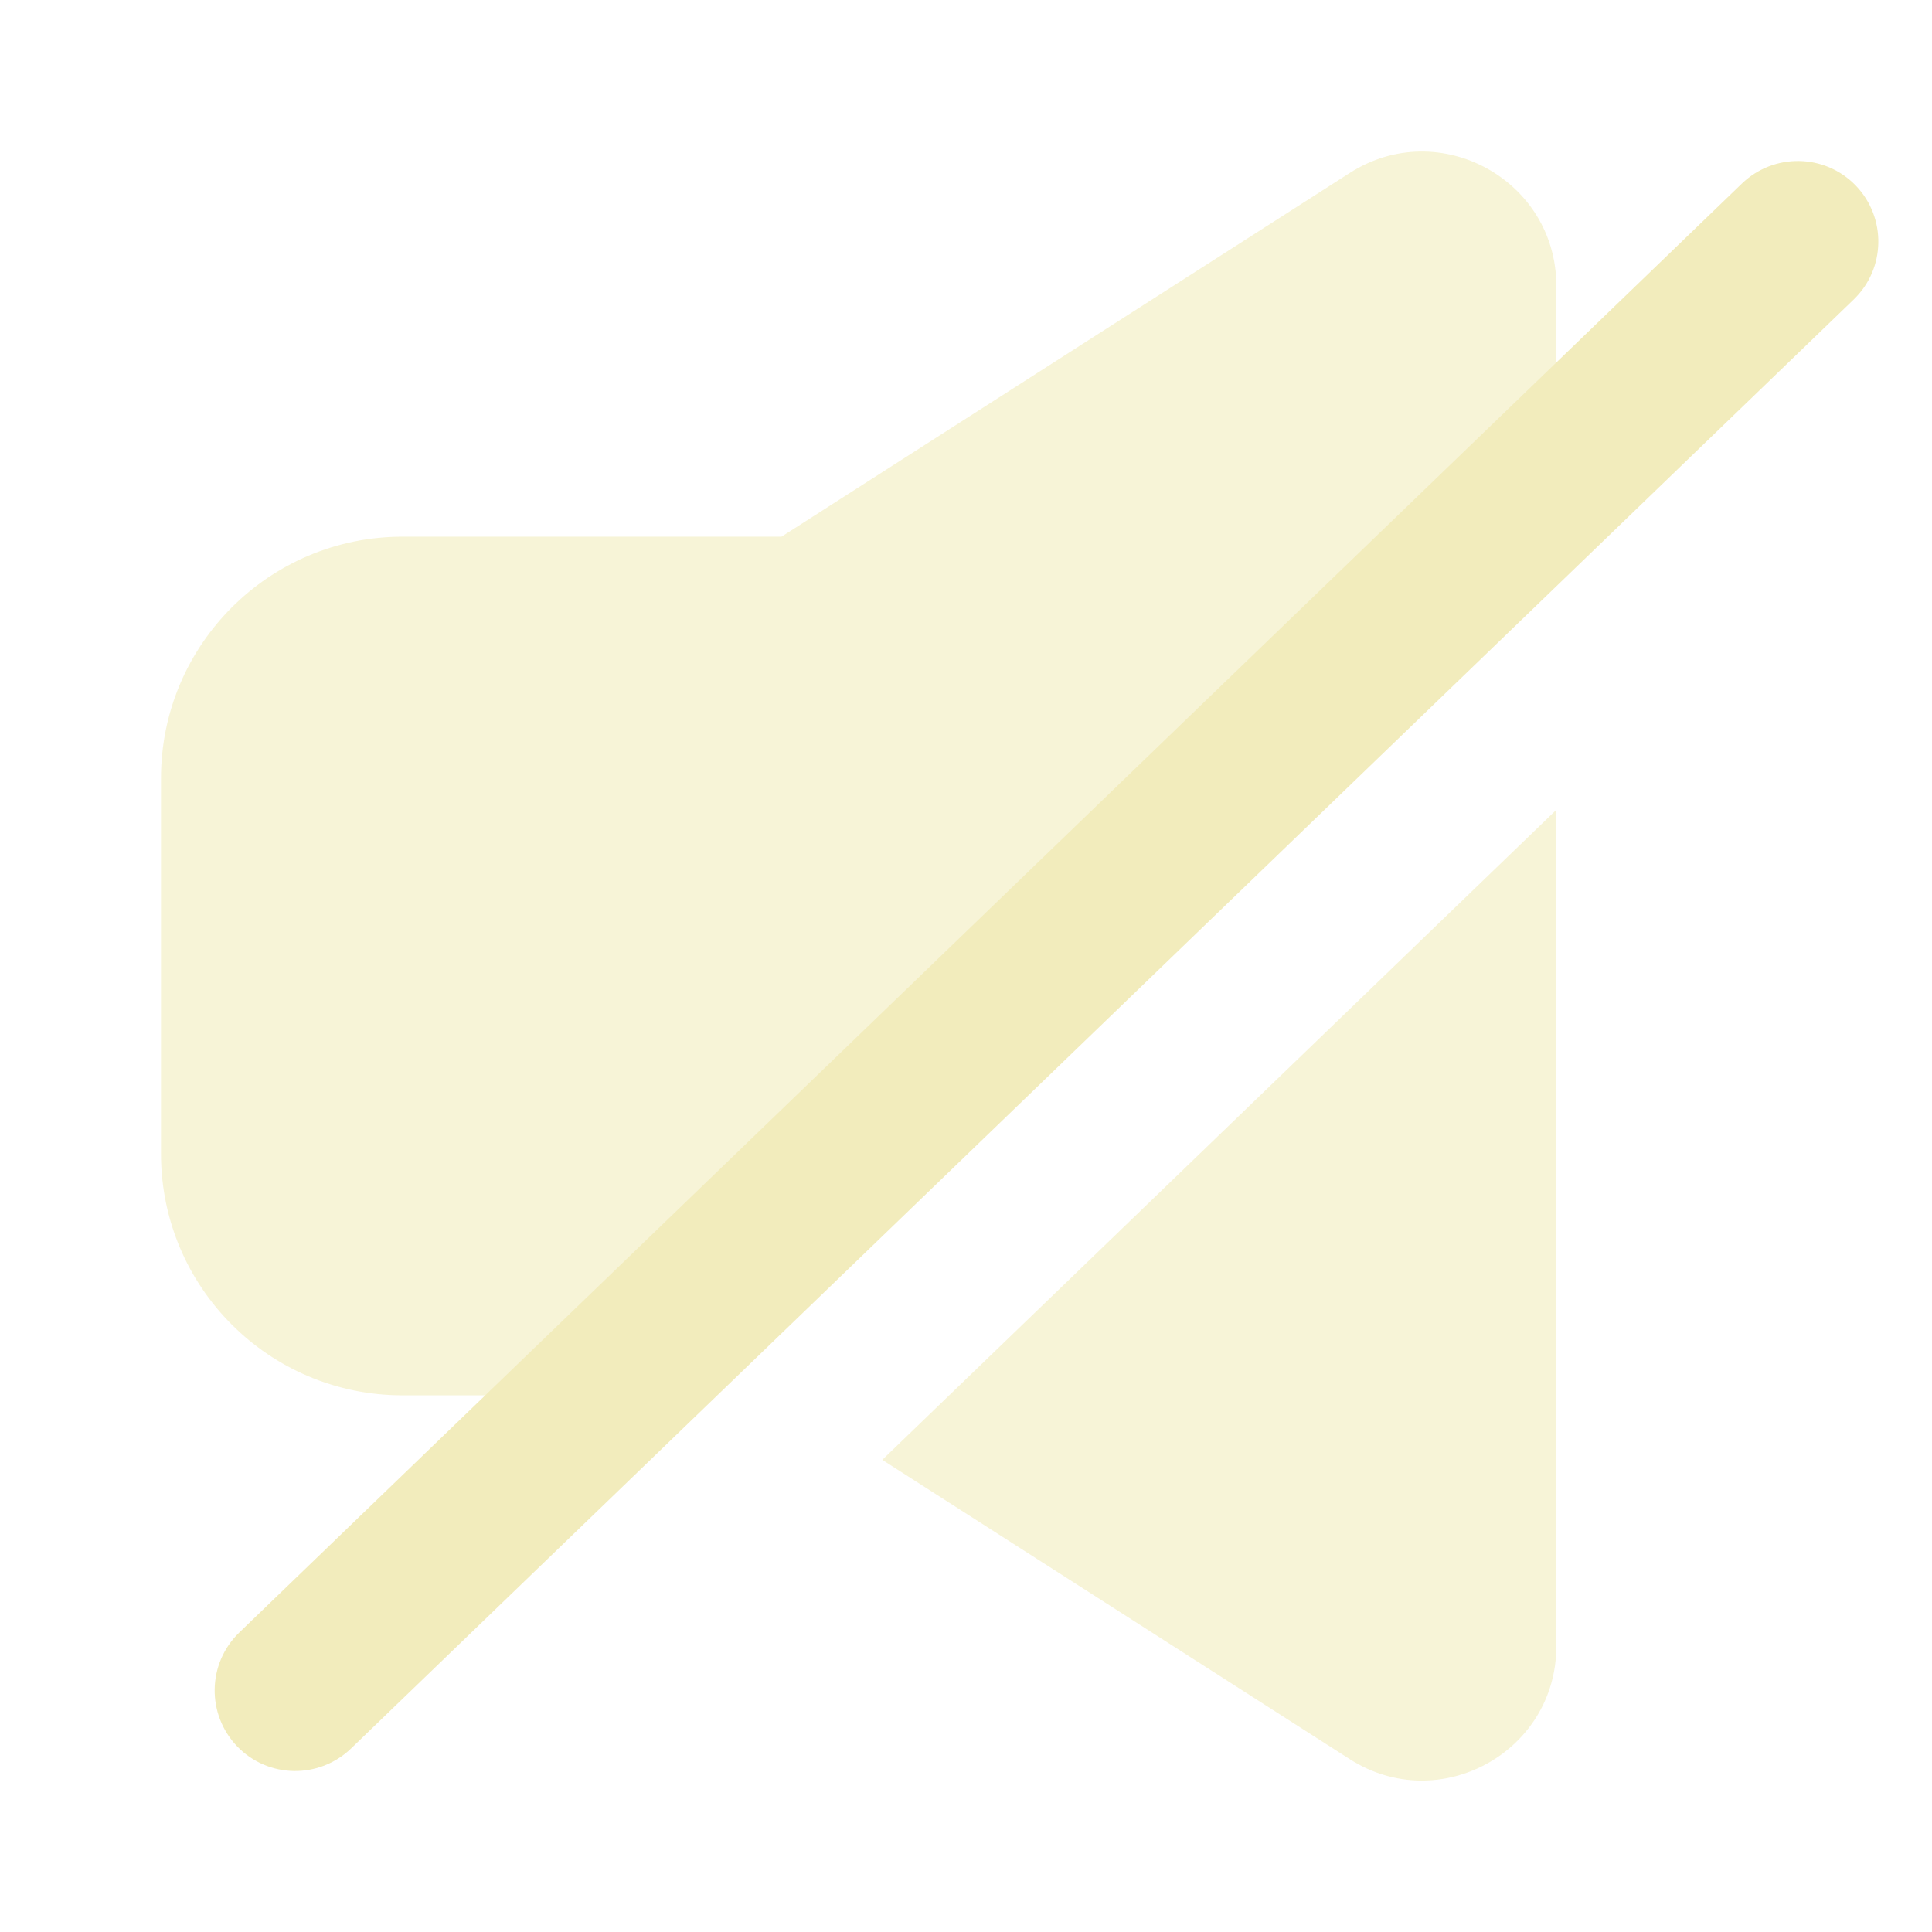 <svg xmlns="http://www.w3.org/2000/svg" xmlns:xlink="http://www.w3.org/1999/xlink" x="0px" y="0px" width="18px" height="18px" viewBox="0 0 18 18"><path d="M14.5 4.42V2.664C14.5 1.675 13.407 1.079 12.576 1.611L7.281 5H3.75C2.508 5 1.5 6.008 1.5 7.25V10.75C1.5 11.992 2.508 13 3.75 13H5.602L14.5 4.42Z" fill="#f2ecbc" fill-opacity="0.6" data-color="color-2"></path> <path d="M14.5 7.545L8.22 13.601L12.576 16.39C13.407 16.922 14.5 16.326 14.5 15.337V7.545Z" fill="#f2ecbc" fill-opacity="0.6" data-color="color-2"></path> <path fill-rule="evenodd" clip-rule="evenodd" d="M17.29 1.729C17.577 2.028 17.569 2.502 17.271 2.79L3.271 16.29C2.972 16.577 2.498 16.569 2.21 16.271C1.923 15.972 1.931 15.498 2.229 15.21L16.229 1.71C16.528 1.423 17.002 1.431 17.29 1.729Z" fill="#f2ecbc"></path></svg>